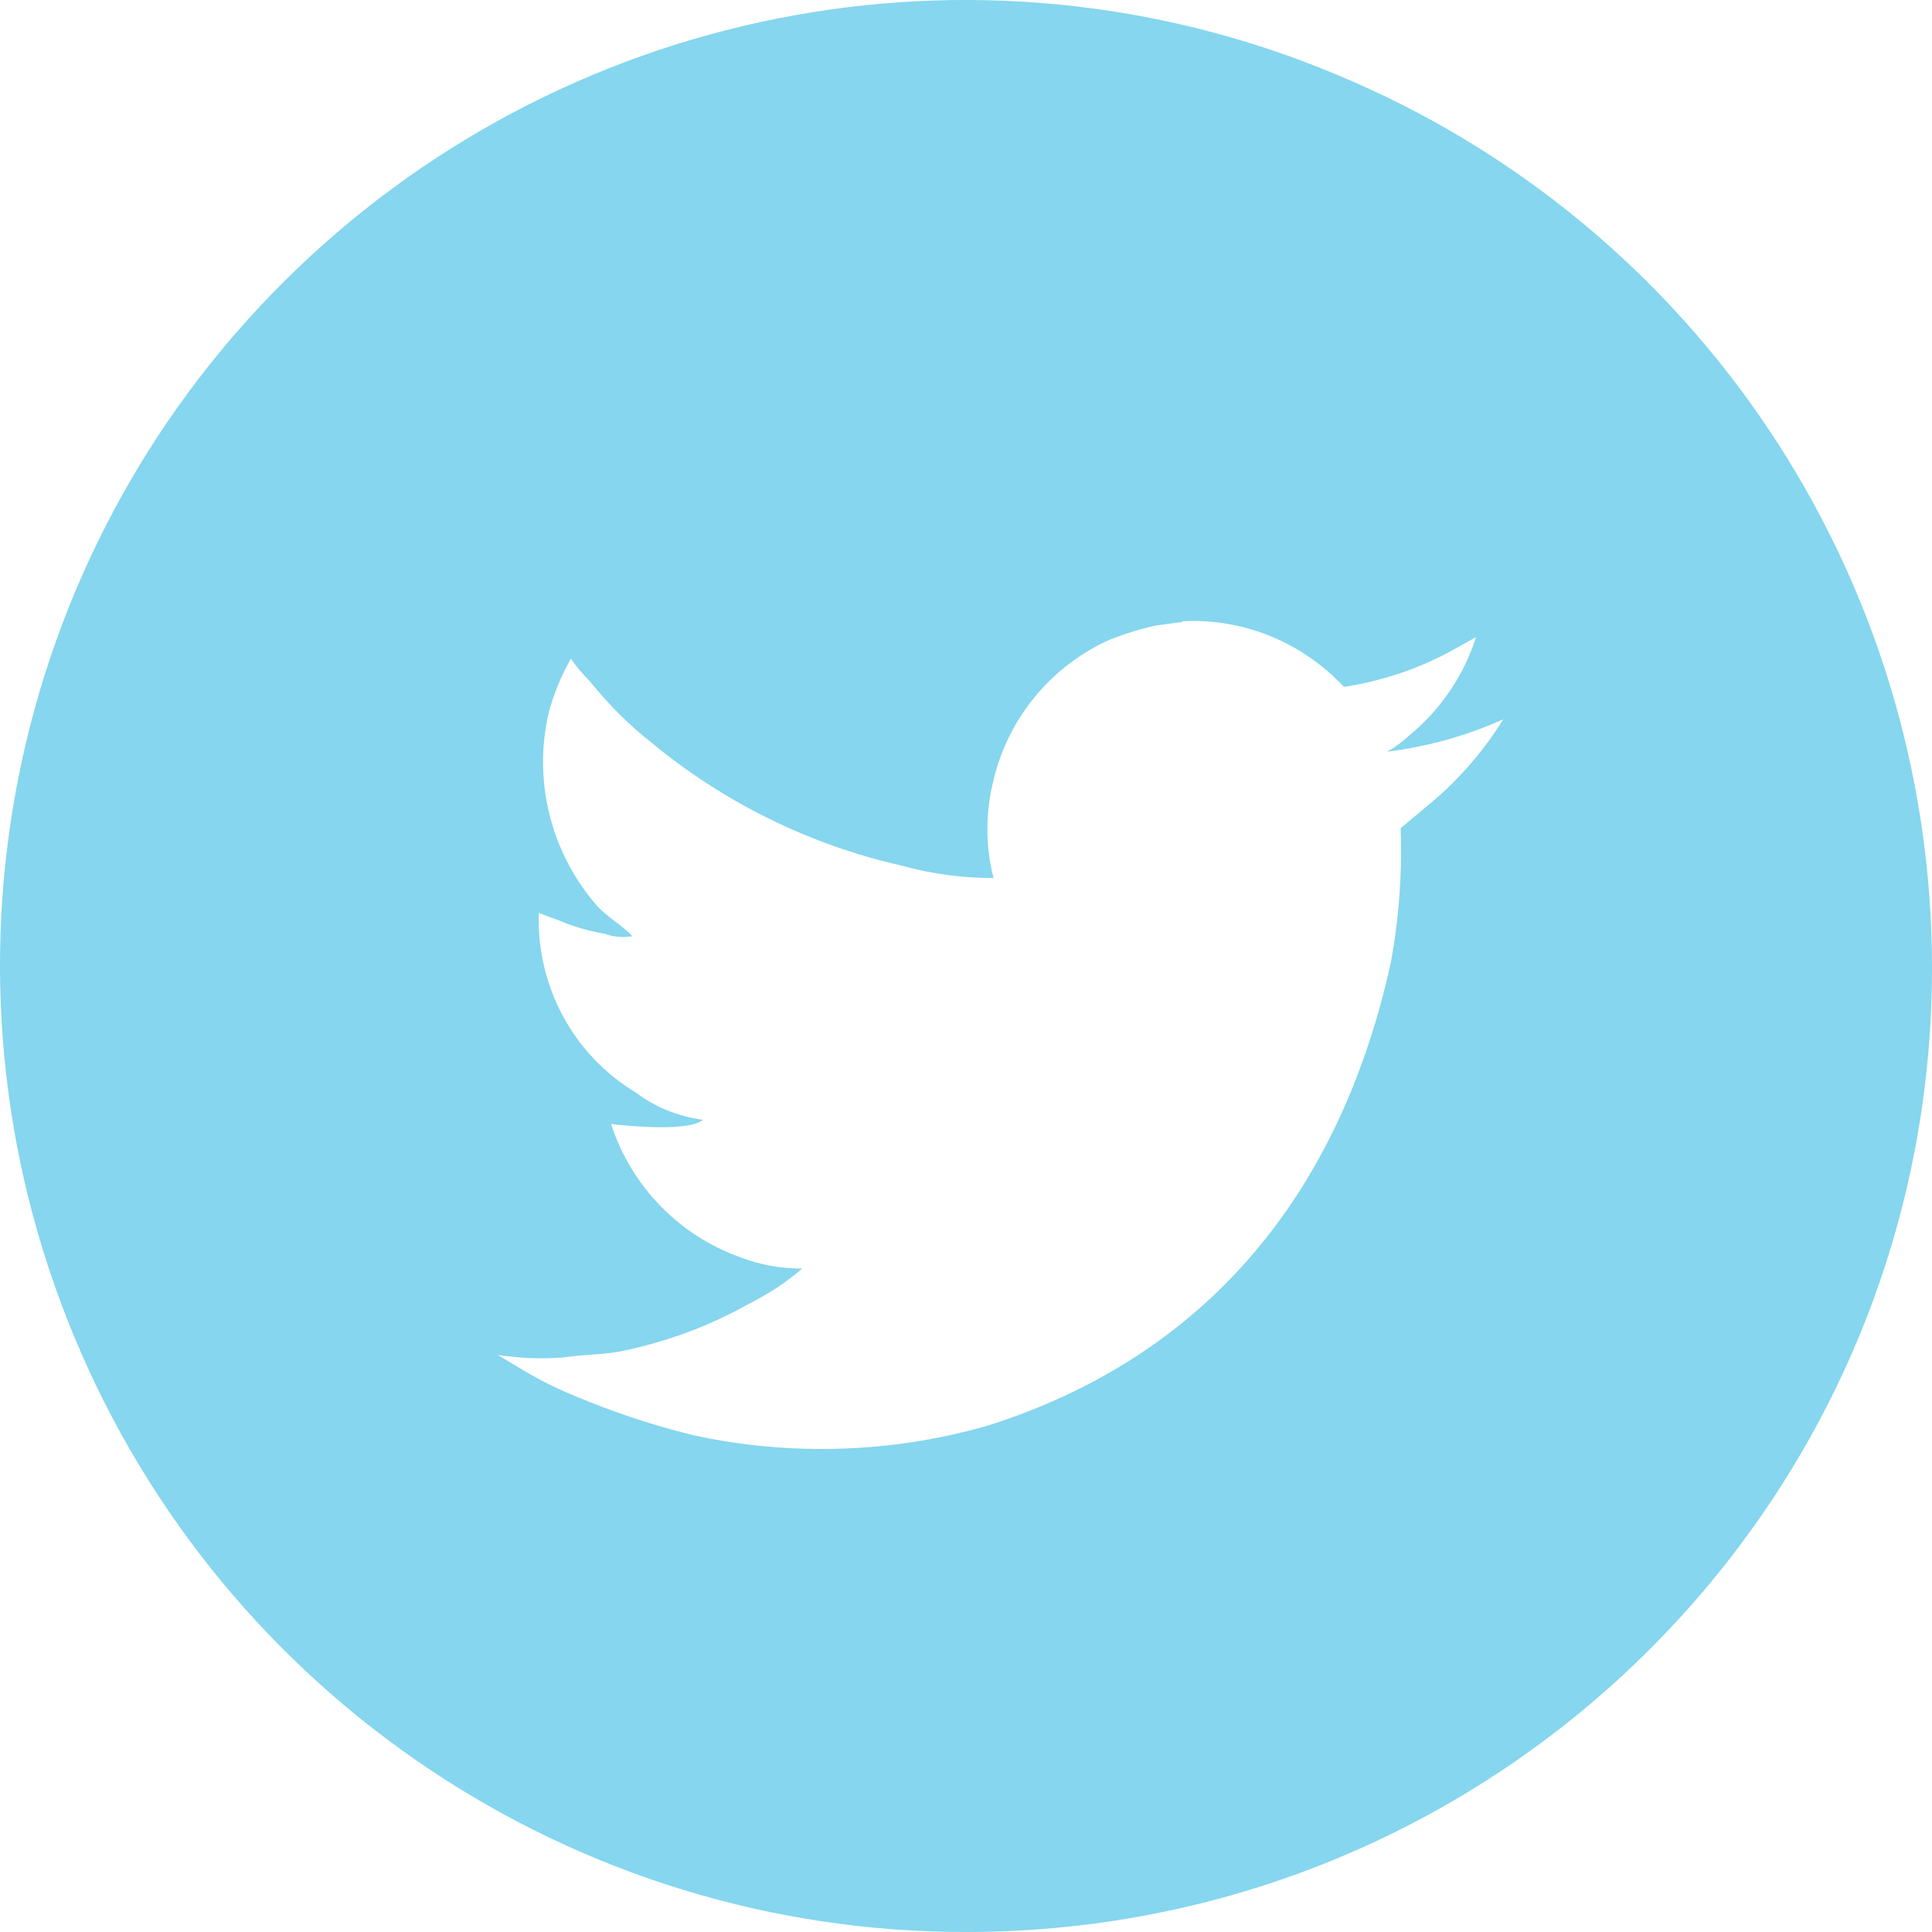 <?xml version="1.0" encoding="UTF-8"?>
<svg width="28px" height="28px" viewBox="0 0 28 28" version="1.1" xmlns="http://www.w3.org/2000/svg" xmlns:xlink="http://www.w3.org/1999/xlink">
    <title>bot_ic_2_nor@2x</title>
    <g id="页面-1" stroke="none" stroke-width="1" fill="none" fill-rule="evenodd" opacity="0.6">
        <g id="$avav_Home" transform="translate(-695, -6245)" fill="#34BAE2" fill-rule="nonzero">
            <g id="bot" transform="translate(0, 6009)">
                <g id="bot_ic_2_nor" transform="translate(695, 236)">
                    <path d="M14.024,28 C8.353,28.014 3.241,24.598 1.071,19.361 C-1.1,14.125 0.09,8.105 4.095,4.101 C8.1,0.096 14.136,-1.108 19.36,1.077 C24.597,3.247 28,8.357 28,14.027 C28,21.742 21.754,27.986 14.024,28 Z M17.123,9.016 L16.754,9.065 C16.528,9.113 16.302,9.185 16.088,9.269 C15.243,9.643 14.613,10.401 14.399,11.304 C14.28,11.774 14.28,12.268 14.399,12.725 C13.947,12.725 13.495,12.665 13.067,12.545 C11.734,12.244 10.485,11.63 9.427,10.75 C9.106,10.498 8.808,10.197 8.547,9.871 C8.451,9.775 8.356,9.667 8.273,9.546 C8.13,9.799 8.023,10.064 7.952,10.329 C7.726,11.304 7.976,12.328 8.618,13.087 C8.773,13.279 9.01,13.4 9.165,13.568 C9.034,13.592 8.891,13.58 8.761,13.532 C8.547,13.496 8.332,13.436 8.13,13.351 L7.809,13.231 C7.773,14.291 8.309,15.29 9.213,15.832 C9.498,16.049 9.831,16.181 10.188,16.229 C9.998,16.398 9.153,16.326 8.856,16.29 C9.153,17.205 9.855,17.915 10.747,18.228 C11.033,18.337 11.33,18.385 11.627,18.385 C11.378,18.602 11.104,18.77 10.818,18.915 C10.259,19.228 9.653,19.445 9.034,19.577 C8.761,19.637 8.475,19.625 8.166,19.673 C7.845,19.698 7.535,19.685 7.214,19.637 L7.476,19.794 C7.75,19.962 8.023,20.107 8.321,20.227 C8.891,20.468 9.474,20.661 10.069,20.805 C11.473,21.106 12.936,21.058 14.316,20.661 C17.432,19.673 19.407,17.361 20.156,13.954 C20.275,13.315 20.323,12.653 20.299,12.003 L20.775,11.605 C21.167,11.268 21.512,10.871 21.786,10.425 C21.25,10.666 20.679,10.823 20.097,10.895 C20.216,10.835 20.323,10.75 20.43,10.654 C20.882,10.281 21.215,9.787 21.393,9.233 L21.024,9.438 C20.537,9.703 20.013,9.871 19.478,9.956 C18.871,9.305 18.015,8.956 17.135,9.004 L17.135,9.016 L17.123,9.016 L17.123,9.016 Z" id="形状"></path>
                </g>
            </g>
        </g>
    </g>
</svg>